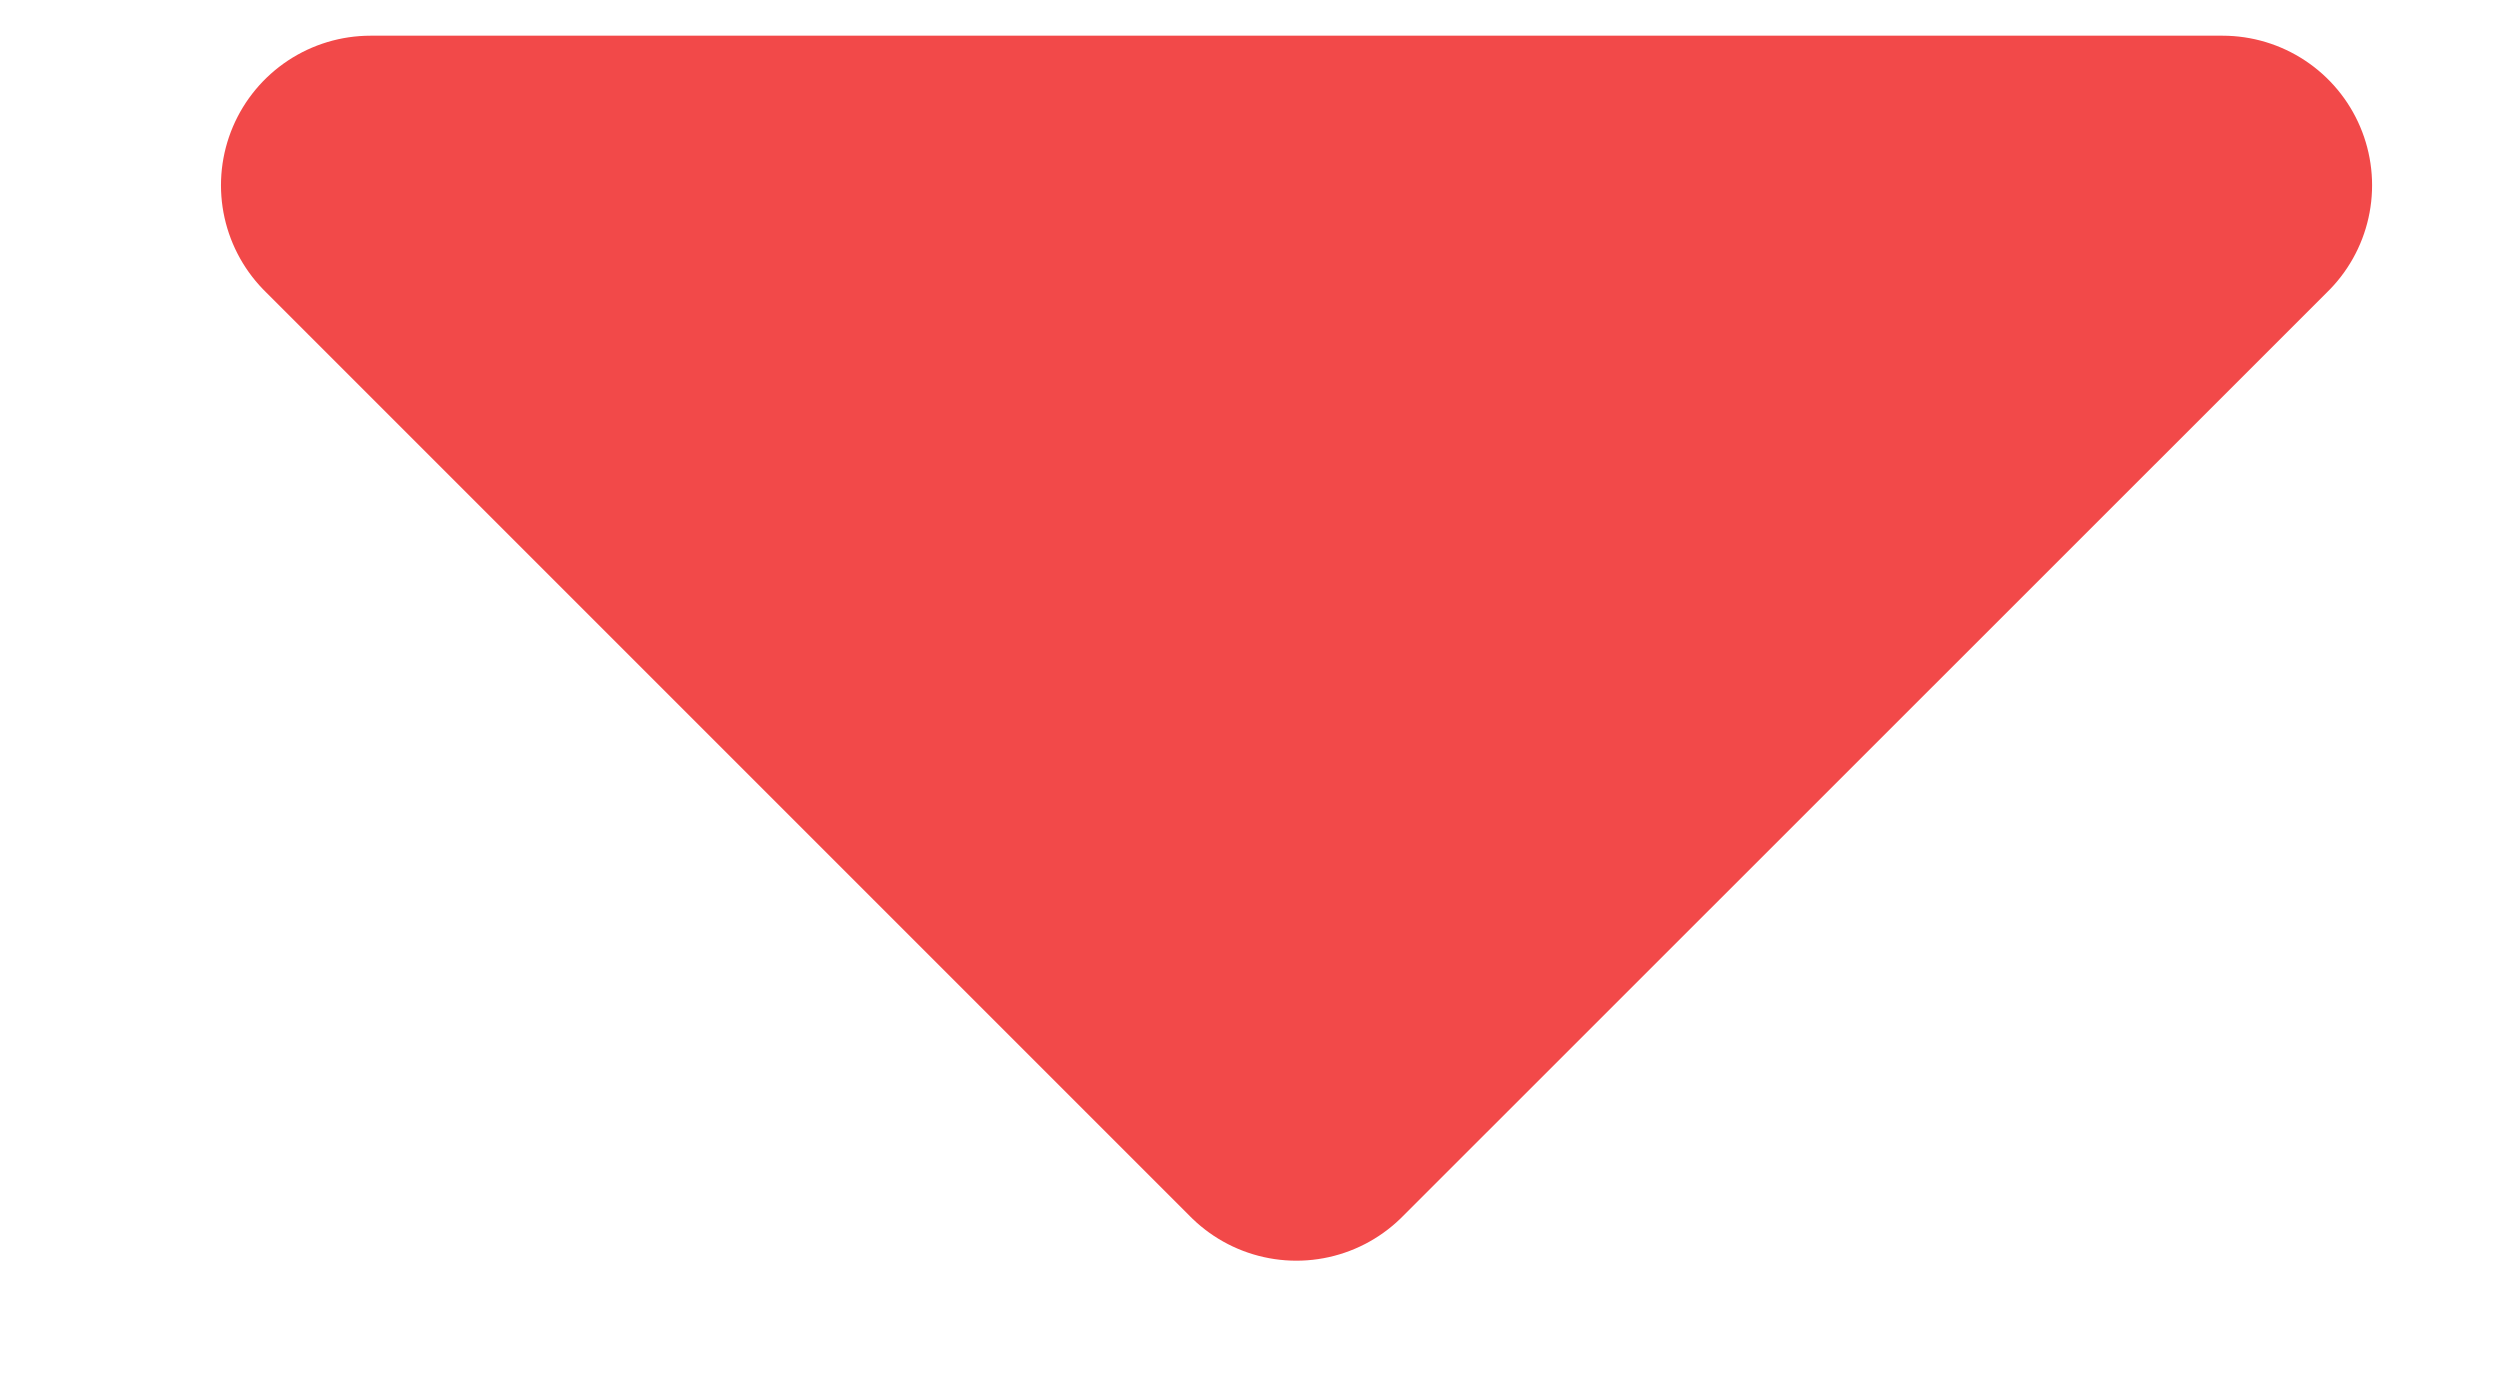 <svg width="9" height="5" viewBox="0 0 9 5" fill="none" xmlns="http://www.w3.org/2000/svg">
<path d="M1.334 0.667L4.667 4L8.001 0.667" fill="#F24949"/>
<path d="M1.334 0.667L4.667 4L8.001 0.667L1.334 0.667Z" stroke="#F24949" stroke-width="1.077" stroke-linecap="round" stroke-linejoin="round"/>
</svg>
